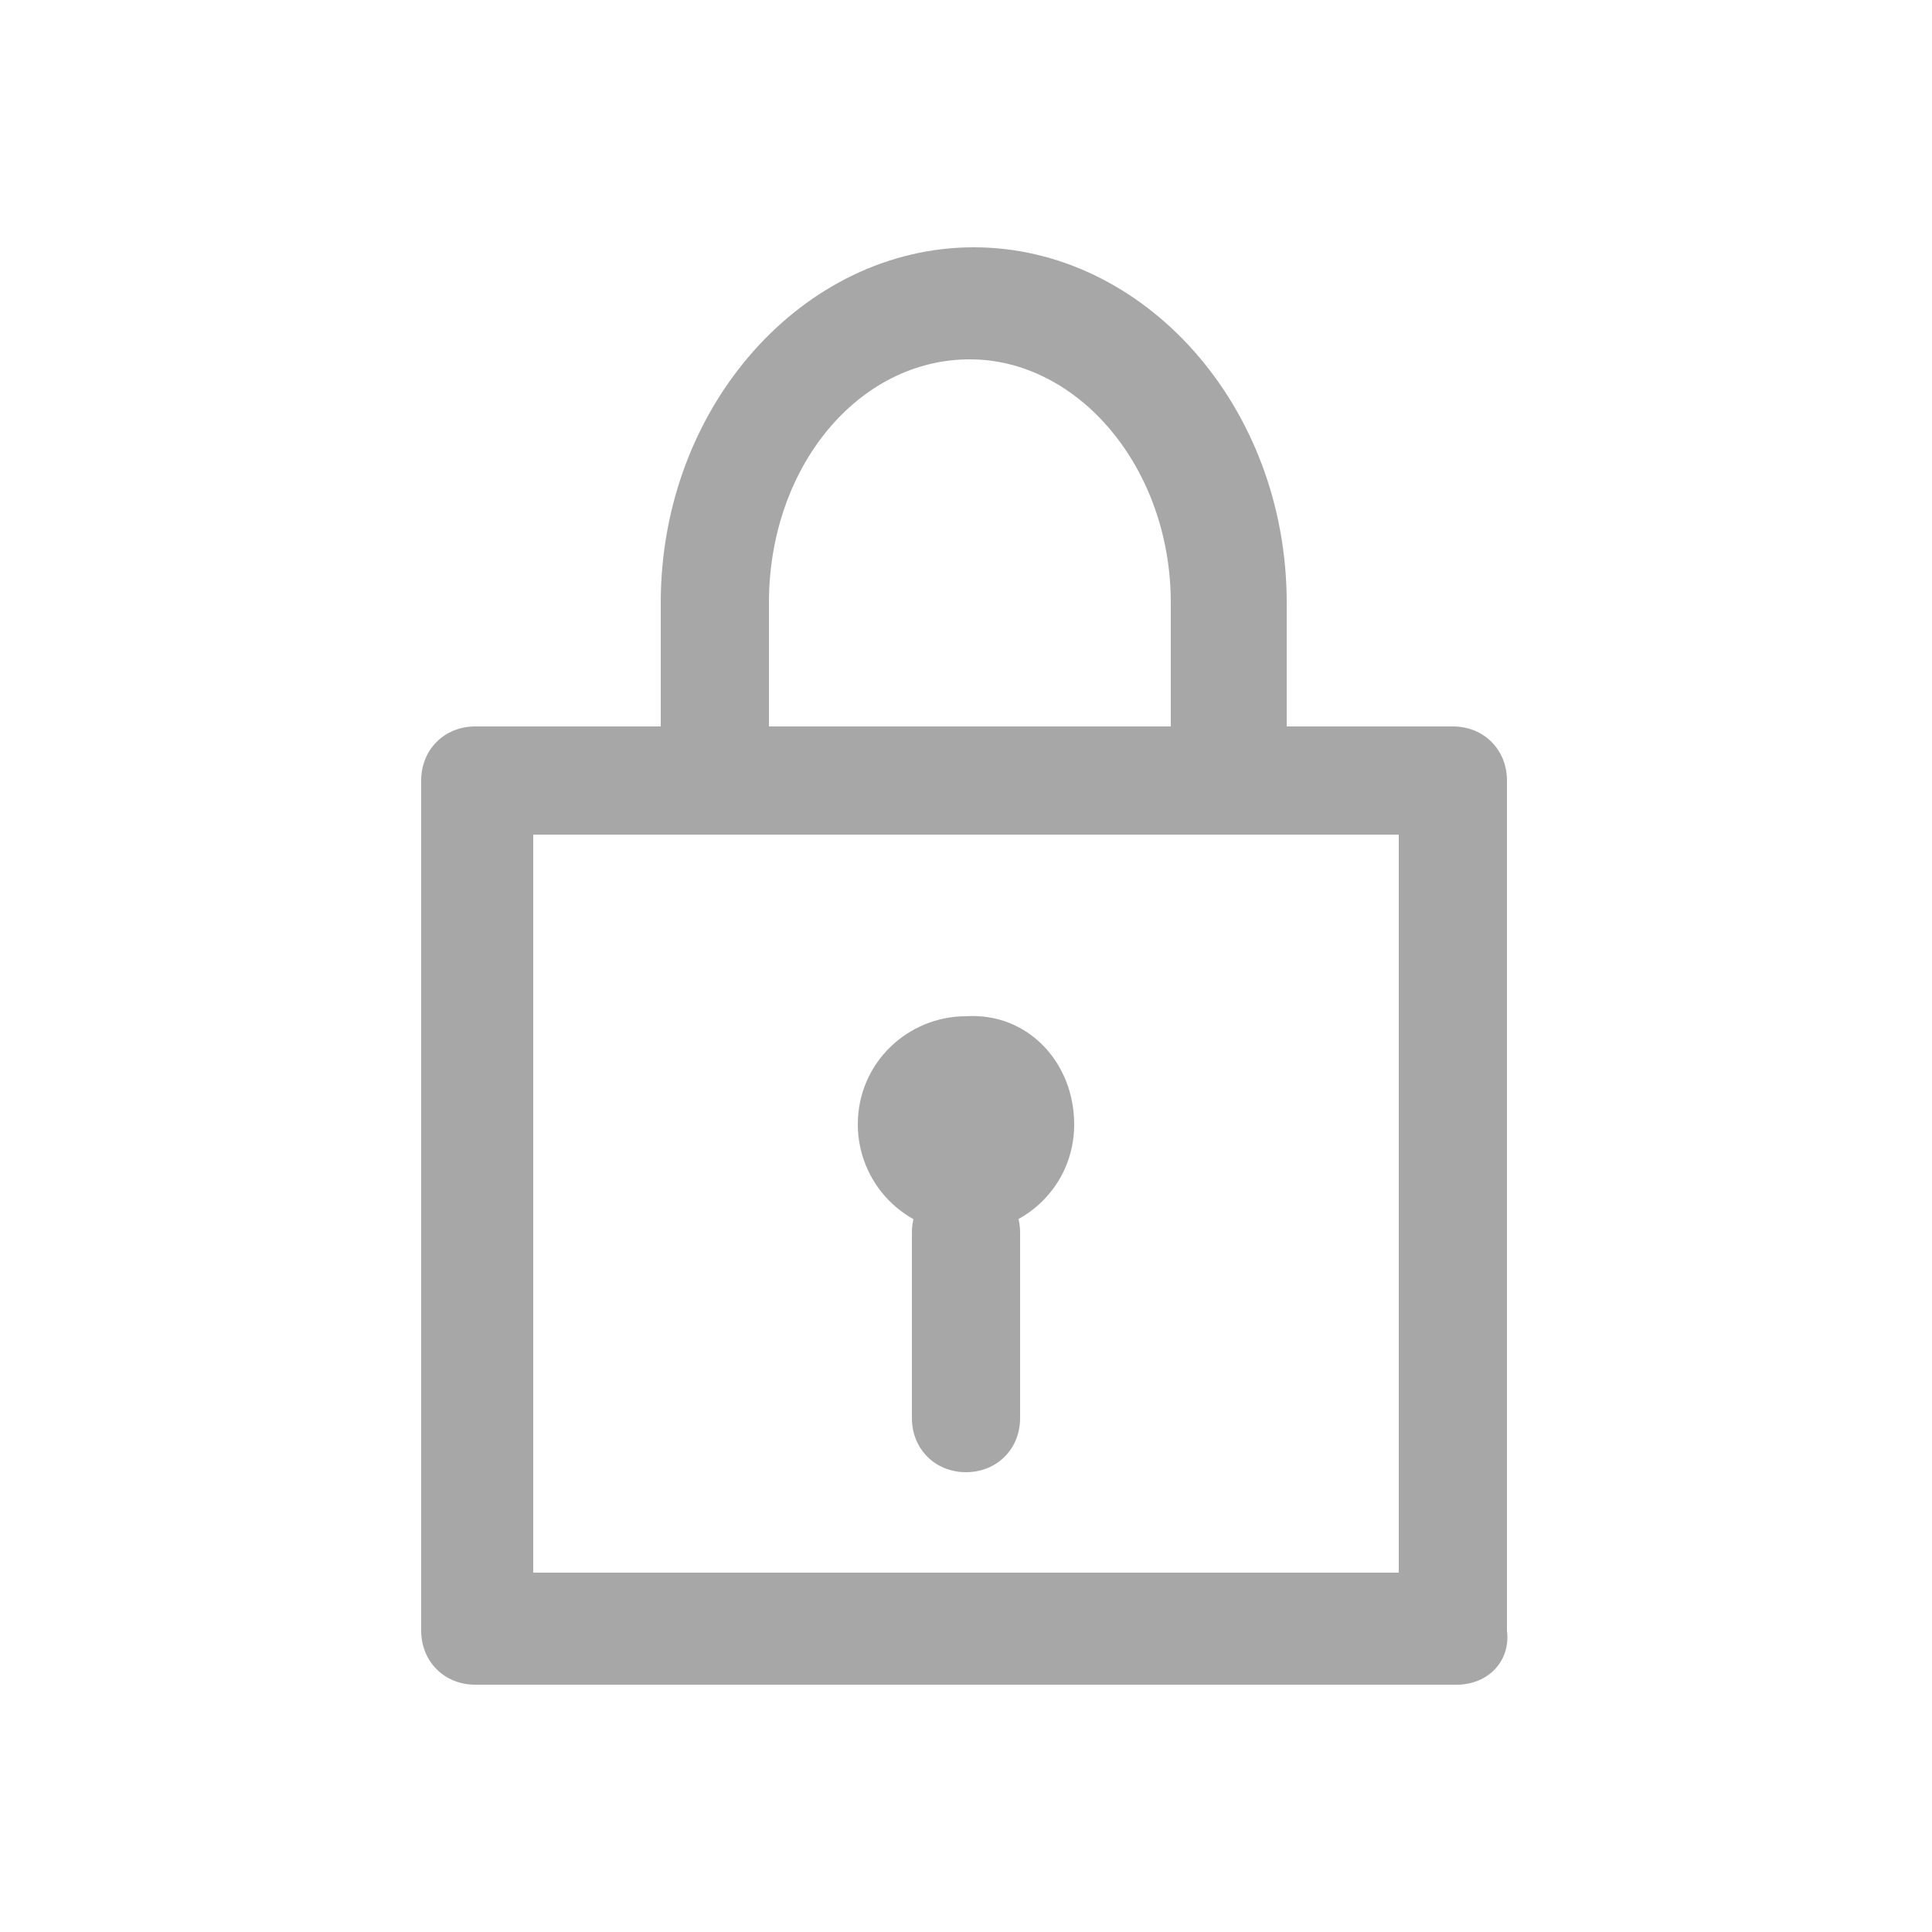 <?xml version="1.0" encoding="utf-8"?>
<!-- Generator: Adobe Illustrator 22.0.1, SVG Export Plug-In . SVG Version: 6.00 Build 0)  -->
<svg version="1.1" id="Layer_1" xmlns="http://www.w3.org/2000/svg" xmlns:xlink="http://www.w3.org/1999/xlink" x="0px" y="0px"
	 viewBox="0 0 50 50" style="enable-background:new 0 0 50 50;" xml:space="preserve">
<style type="text/css">
	.st0{fill:#A7A7A7;}
</style>
<g>
	<g id="XMLID_55_">
		<path id="XMLID_56_" class="st0" d="M37.7,43.6H12.3c-0.8,0-1.4-0.6-1.4-1.4v-22c0-0.8,0.6-1.4,1.4-1.4h25.3
			c0.8,0,1.4,0.6,1.4,1.4v22C39.1,43,38.5,43.6,37.7,43.6z M13.8,40.7h22.4V21.6H13.8V40.7z"/>
	</g>
	<path id="XMLID_54_" class="st0" d="M31.7,21.6c-0.8,0-1.4-0.6-1.4-1.4v-4.6c0-3.5-2.4-6.3-5.2-6.3c-2.9,0-5.2,2.8-5.2,6.3v4.6
		c0,0.8-0.6,1.4-1.4,1.4s-1.4-0.6-1.4-1.4v-4.6c0-5.1,3.7-9.2,8.1-9.2s8.1,4.1,8.1,9.2v4.6C33.1,20.9,32.5,21.6,31.7,21.6z"/>
	<g id="XMLID_51_">
		<path id="XMLID_53_" class="st0" d="M27.8,29.1c0,1.6-1.3,2.8-2.8,2.8c-1.6,0-2.8-1.3-2.8-2.8c0-1.6,1.3-2.8,2.8-2.8
			C26.6,26.2,27.8,27.5,27.8,29.1z"/>
		<path id="XMLID_52_" class="st0" d="M25,38.1c-0.8,0-1.4-0.6-1.4-1.4v-4.8c0-0.8,0.6-1.4,1.4-1.4c0.8,0,1.4,0.6,1.4,1.4v4.8
			C26.4,37.5,25.8,38.1,25,38.1z"/>
	</g>
</g>
</svg>
